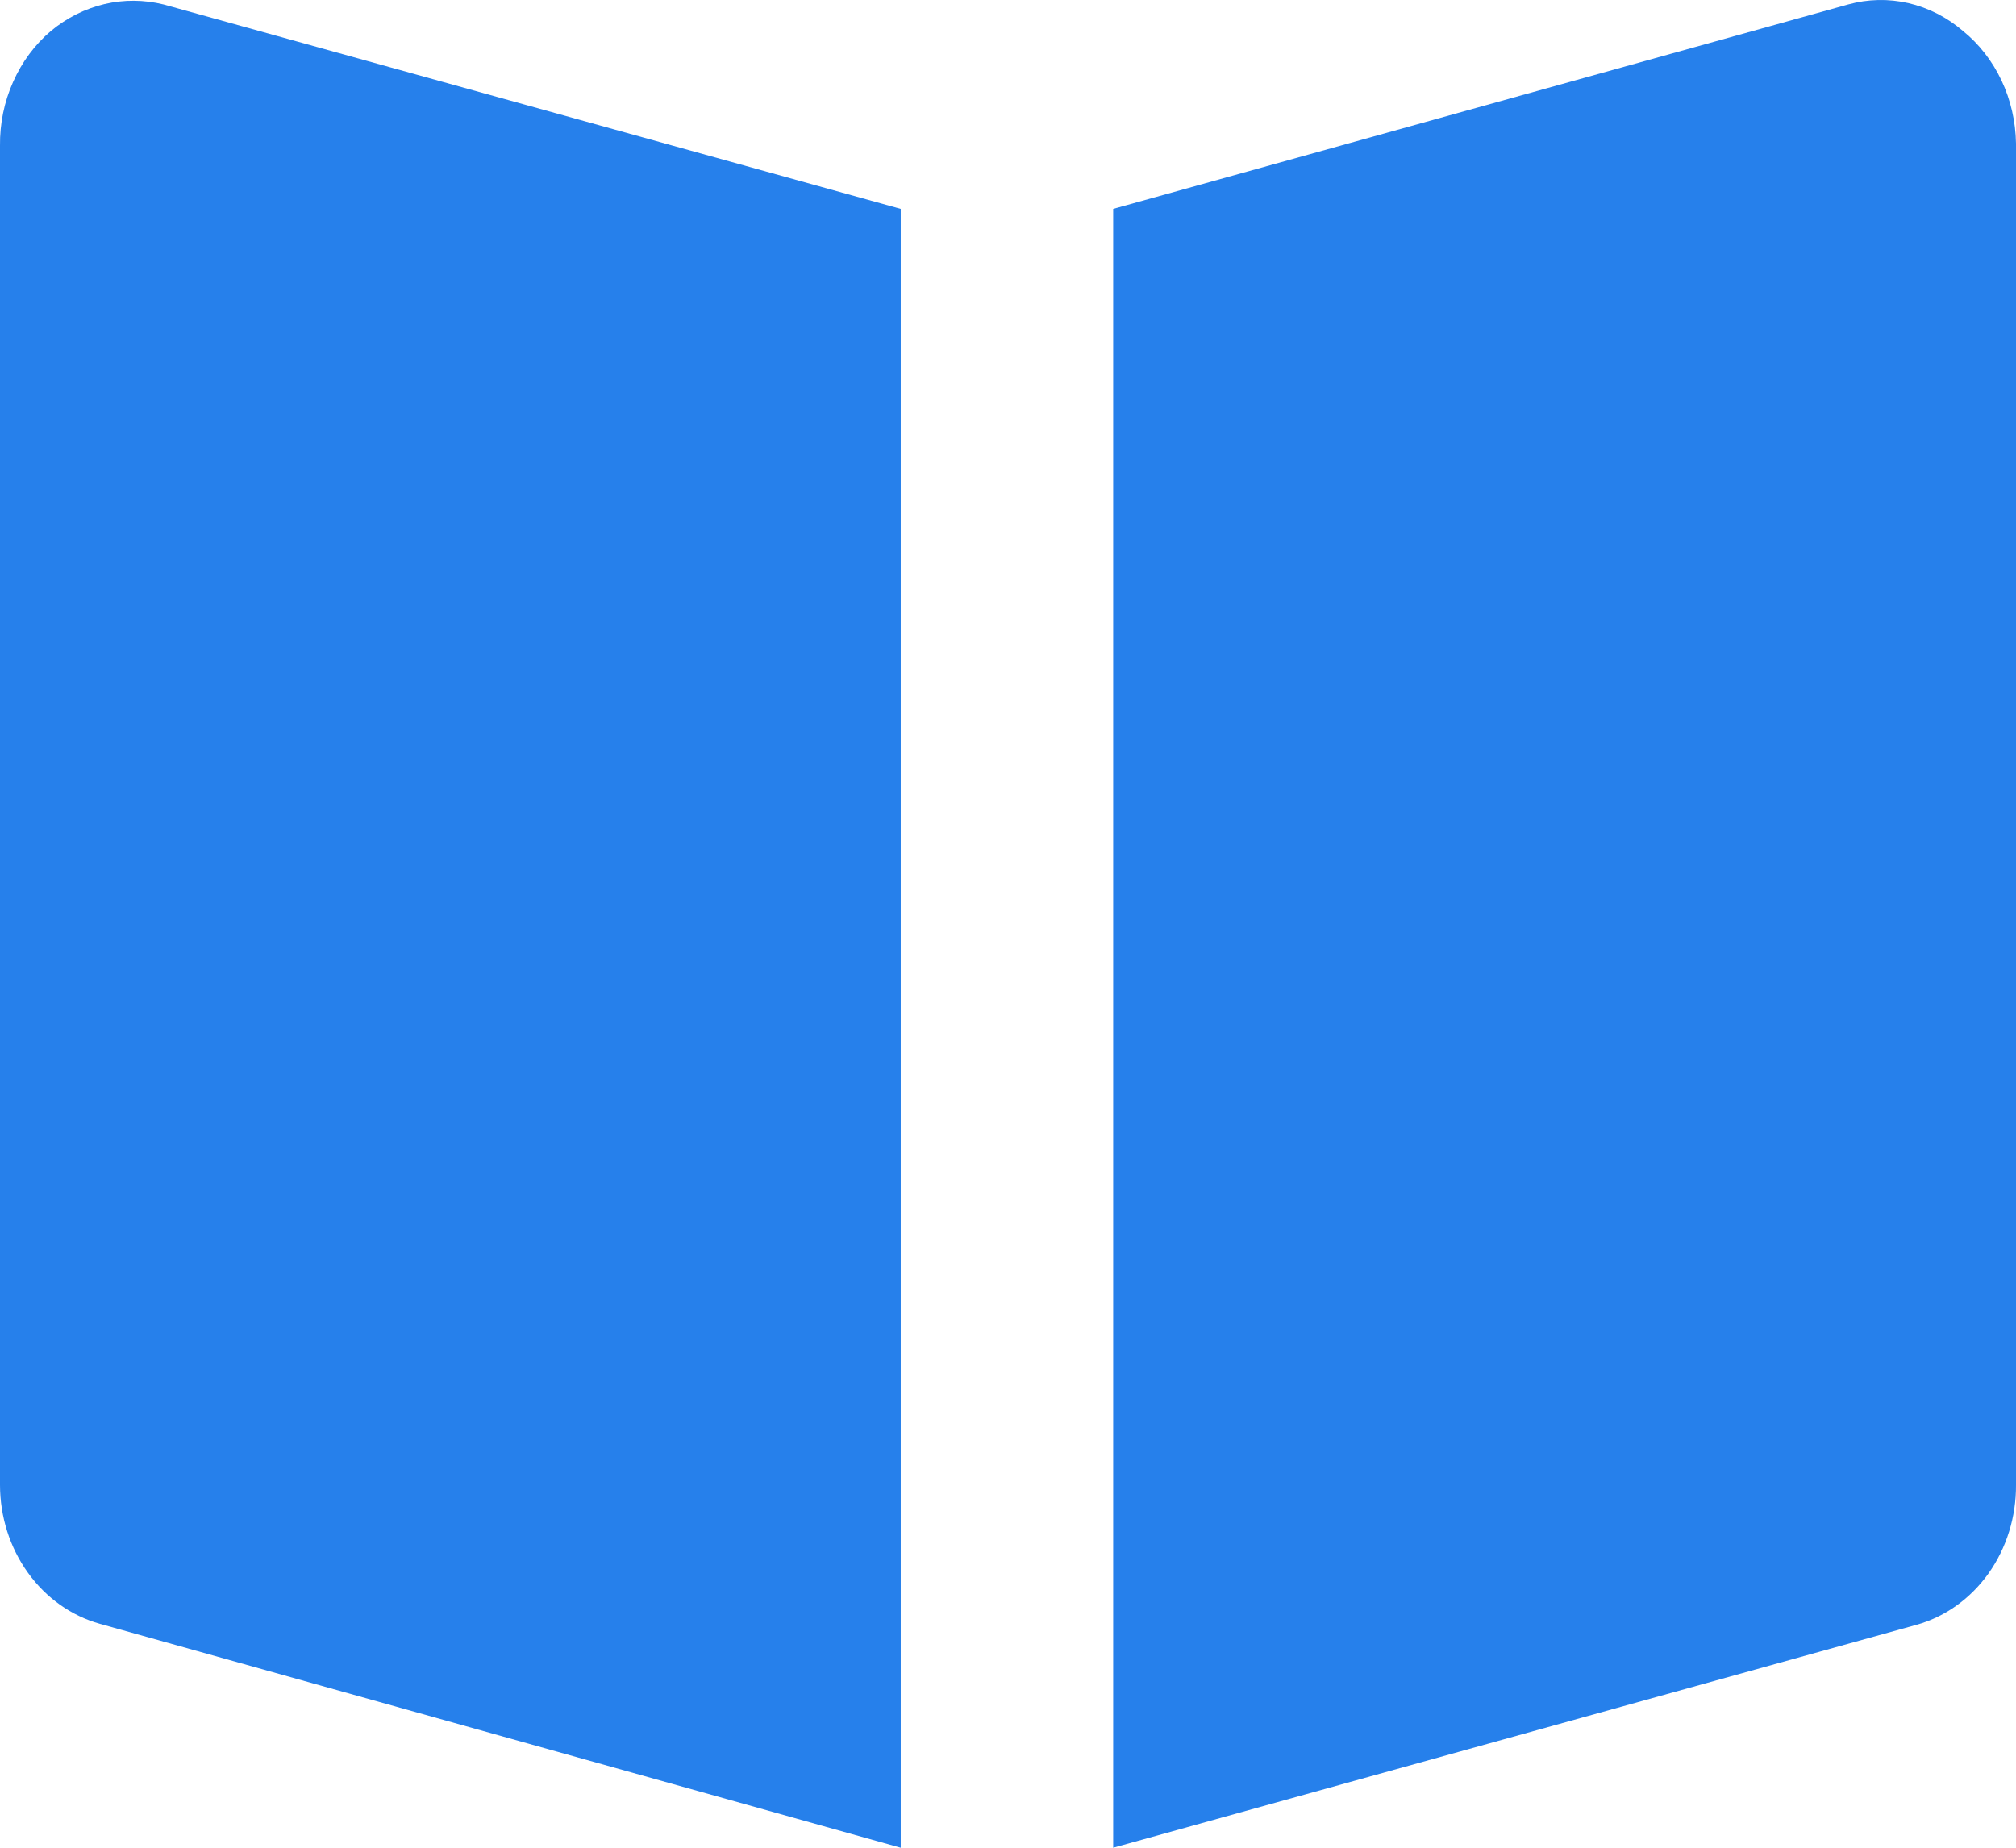 <svg width="24" height="22" viewBox="0 0 24 22" fill="none" xmlns="http://www.w3.org/2000/svg">
<path d="M23.368 0.368C23.178 0.205 22.956 0.092 22.719 0.037C22.482 -0.017 22.237 -0.012 22.002 0.053L13.252 2.487V22L22.811 19.347C23.153 19.253 23.456 19.037 23.672 18.735C23.887 18.432 24.003 18.061 24 17.679V1.708C23.996 1.447 23.937 1.191 23.828 0.959C23.718 0.726 23.561 0.524 23.368 0.368Z" fill="#2680EB"/>
<path d="M10.723 2.487L1.947 0.053C1.716 -0.004 1.476 -0.006 1.245 0.048C1.013 0.103 0.795 0.212 0.607 0.368C0.415 0.53 0.261 0.738 0.156 0.975C0.05 1.212 -0.003 1.472 0 1.735V17.679C0 18.058 0.117 18.427 0.333 18.726C0.548 19.026 0.849 19.239 1.189 19.334L10.723 22V2.487Z" fill="#2680EB"/>
</svg>
